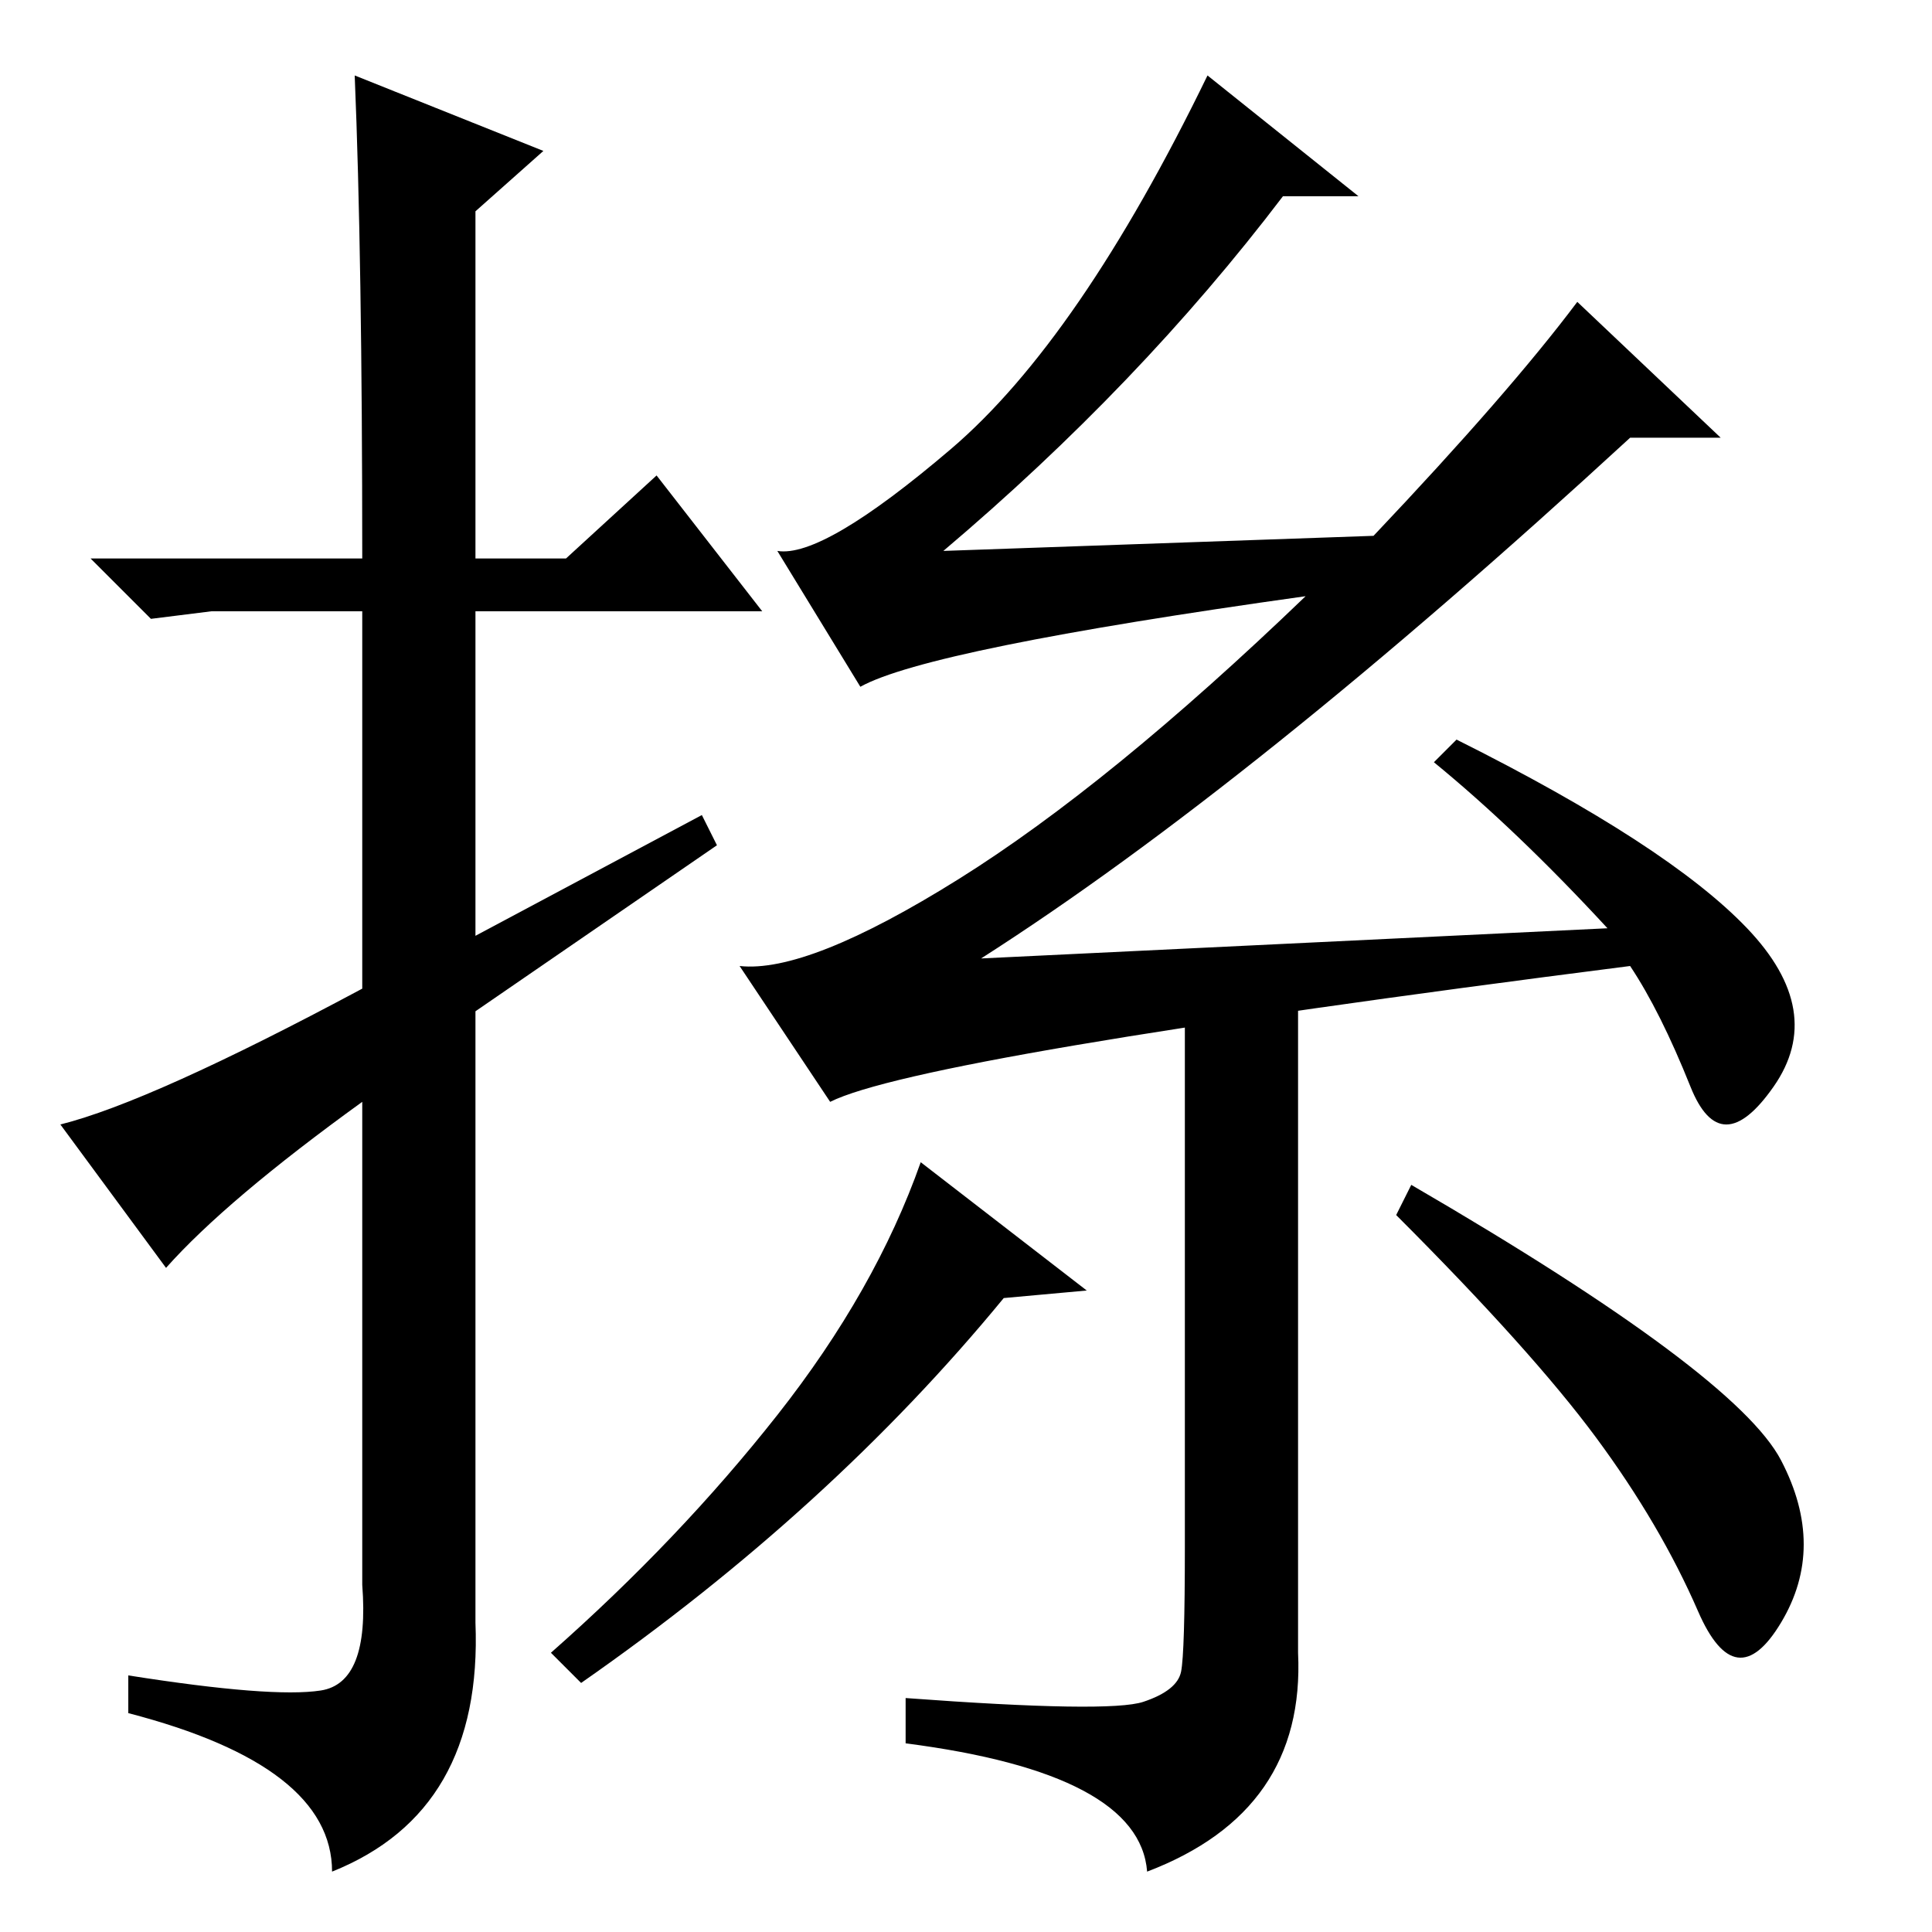 <?xml version="1.0" standalone="no"?>
<!DOCTYPE svg PUBLIC "-//W3C//DTD SVG 1.1//EN" "http://www.w3.org/Graphics/SVG/1.1/DTD/svg11.dtd" >
<svg xmlns="http://www.w3.org/2000/svg" xmlns:xlink="http://www.w3.org/1999/xlink" version="1.1" viewBox="0 -36 256 256">
  <g transform="matrix(1 0 0 -1 0 220)">
   <path fill="currentColor"
d="M22 88l-14 19q12 3 40 18v50h-20l-8 -1l-8 8h36q0 40 -1 64l25 -10l-9 -8v-46h12l12 11l14 -18h-38v-43l30 16l2 -4l-32 -22v-81q1 -25 -19 -33q0 14 -27 21v5q19 -3 25.5 -2t5.5 14v64q-18 -13 -26 -22zM182 185q18 19 27 31l19 -18h-12q-50 -46 -86 -69l83 4
q-12 13 -23 22l3 3q28 -14 38.5 -25t3.5 -21t-11 0t-8 16q-94 -12 -106 -18l-12 18q9 -1 29 11.5t46 37.5q-50 -7 -59 -12l-11 18q6 -1 23 13.5t34 49.5l20 -16h-10q-19 -25 -45 -47zM144 85l-11 -1q-23 -28 -56 -51l-4 4q17 15 30 31.5t19 33.5zM172 37q1 -21 -20 -29
q-1 13 -32 17v6q27 -2 31.5 -0.5t5 4t0.5 16.5v73l15 1v-88zM187 99q43 -25 49 -36.5t0 -21.5t-11 1.5t-13.5 23t-26.5 29.5z" />
  </g>

</svg>
